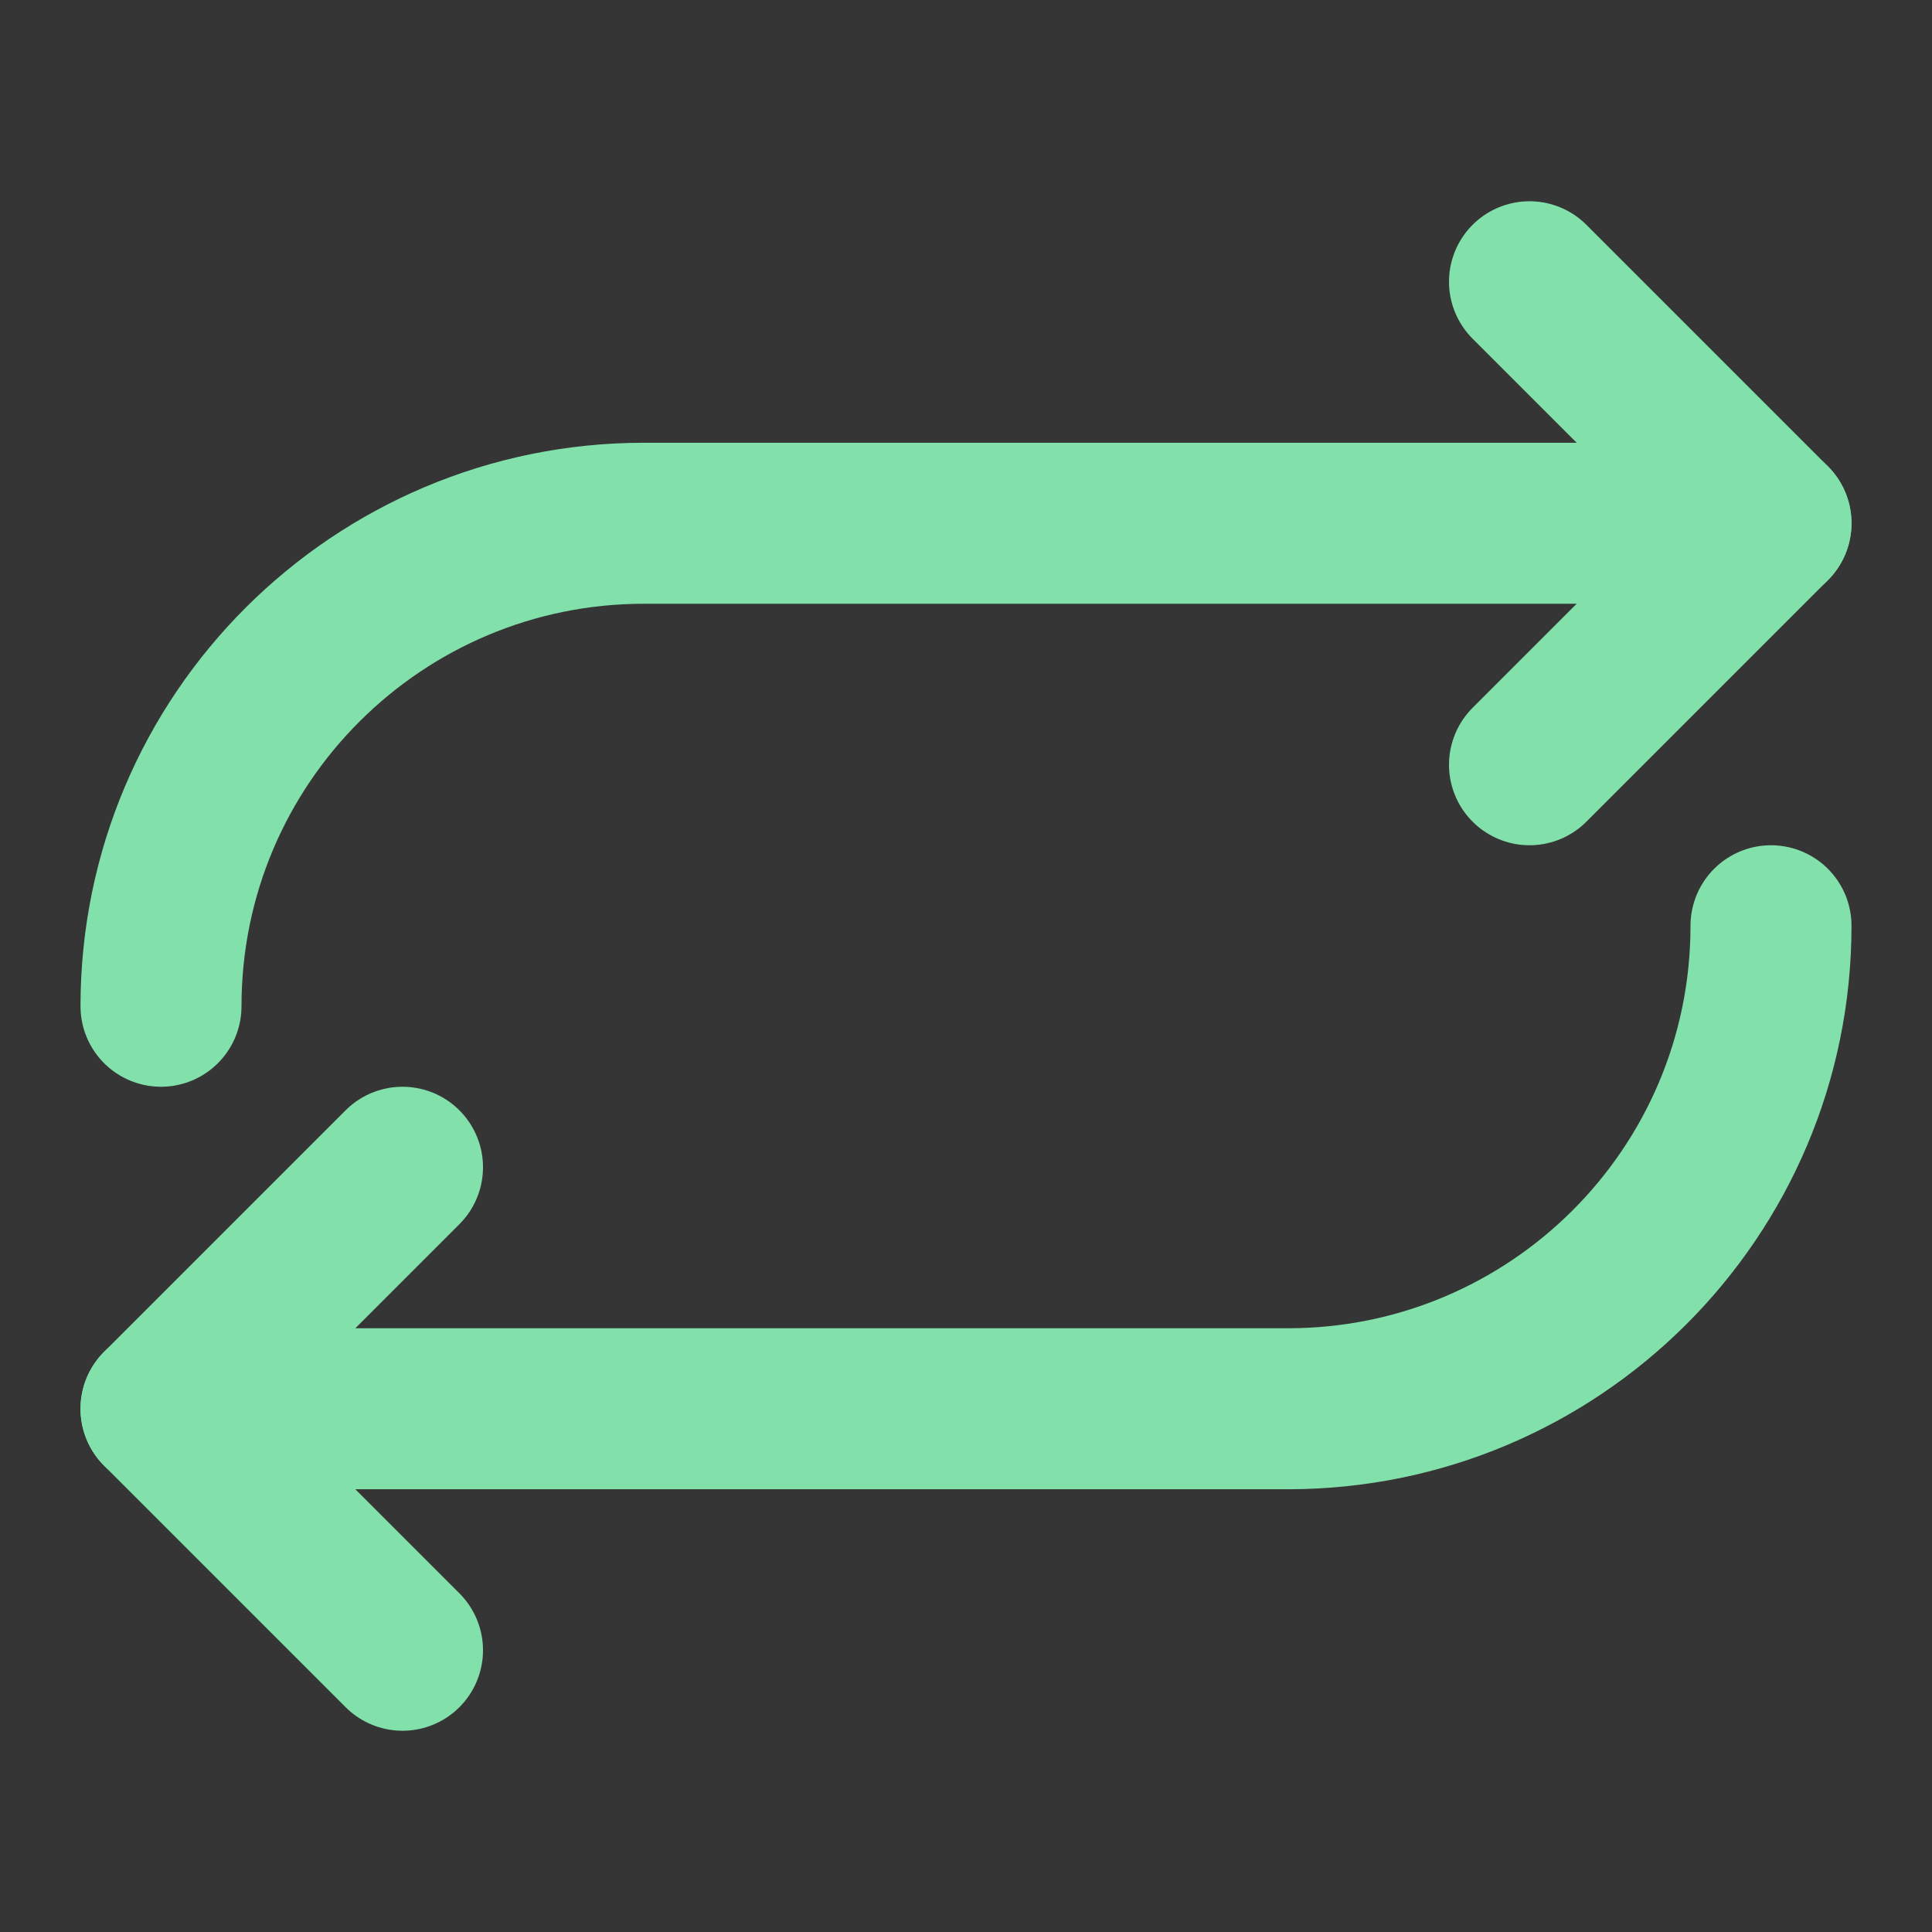<?xml version="1.0" encoding="UTF-8"?><svg width="24" height="24" viewBox="0 0 48 48" fill="none" xmlns="http://www.w3.org/2000/svg"><rect x="0" y="0" width="48" height="48" fill="#333333" stroke="none"/><rect width="48" height="48" fill="white" fill-opacity="0.01"/><path d="M4 25C4 18.35 9.396 13 16 13L44 13" stroke="#82e0aa" stroke-width="4" stroke-linecap="round" stroke-linejoin="round"/><path d="M38 7L44 13L38 19" stroke="#82e0aa" stroke-width="4" stroke-linecap="round" stroke-linejoin="round"/><path d="M44 23C44 29.65 38.604 35 32 35H4" stroke="#82e0aa" stroke-width="4" stroke-linecap="round" stroke-linejoin="round"/><path d="M10 41L4 35L10 29" stroke="#82e0aa" stroke-width="4" stroke-linecap="round" stroke-linejoin="round"/></svg>